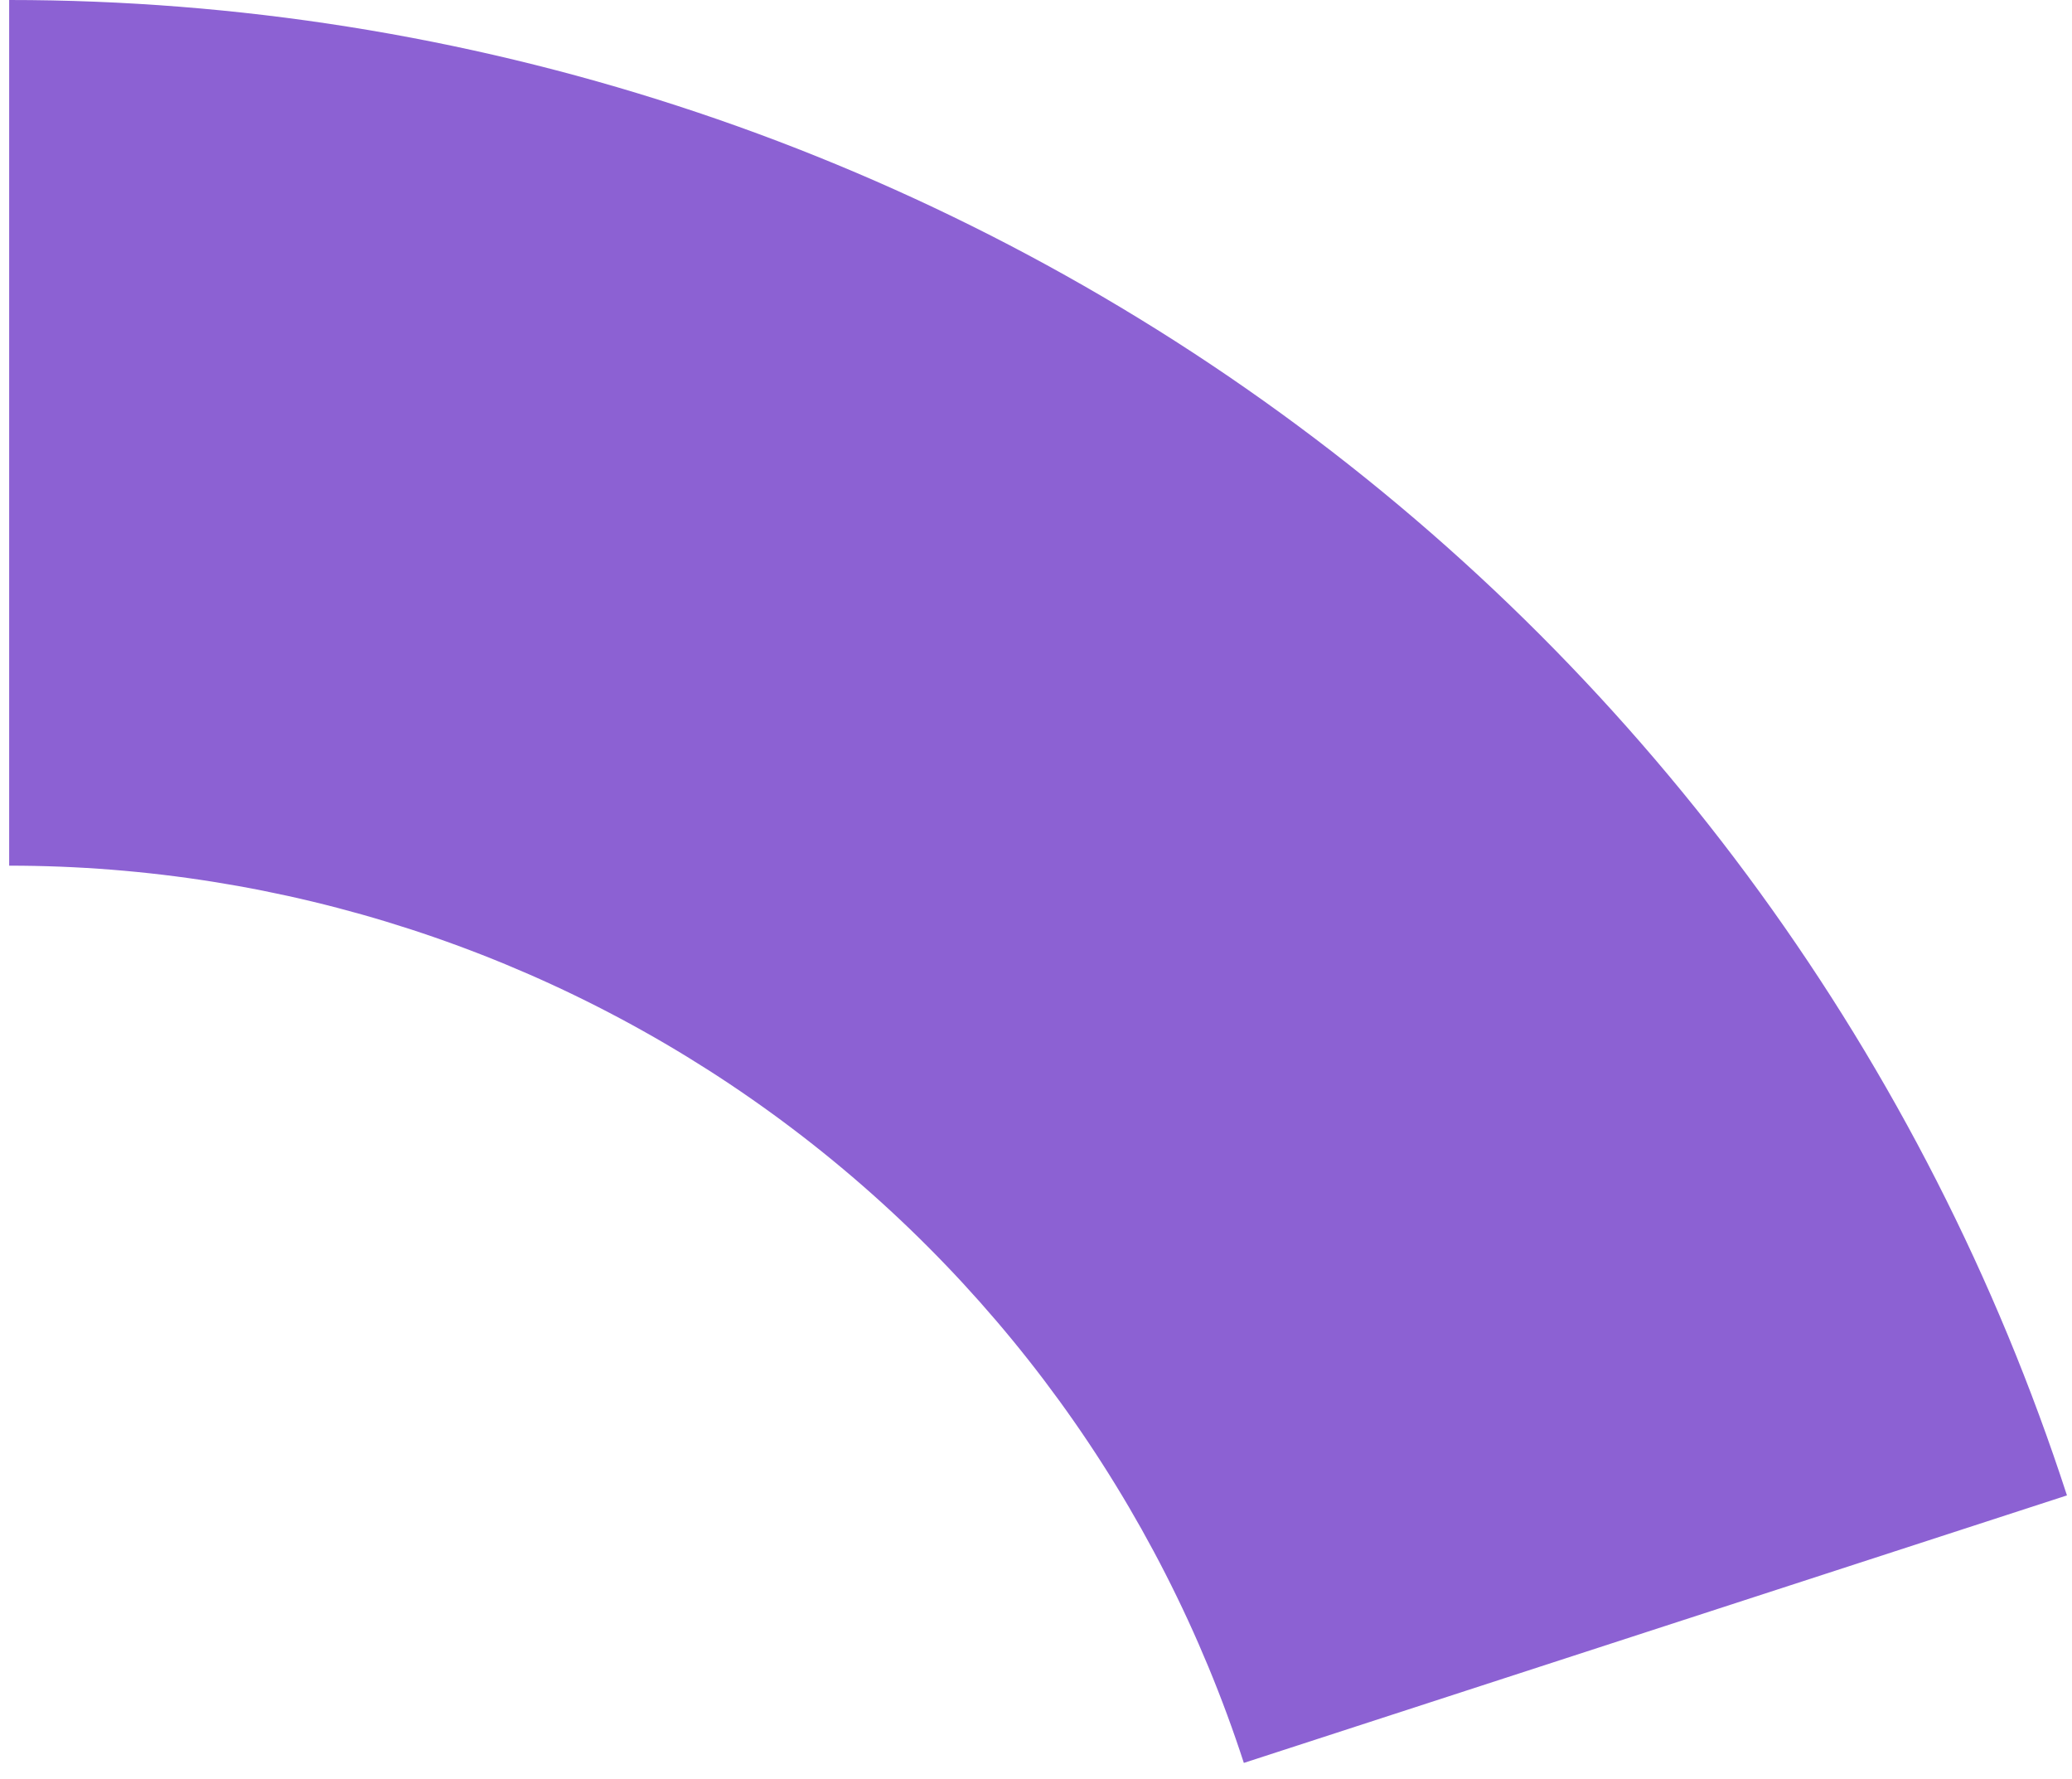 <svg width="113" height="97" viewBox="0 0 113 97" fill="none" xmlns="http://www.w3.org/2000/svg">
<path d="M0.5 0C25.419 2.97158e-07 49.699 7.889 69.859 22.536C90.019 37.183 105.024 57.837 112.725 81.536L67.835 96.122C63.215 81.902 54.211 69.51 42.115 60.722C30.019 51.933 15.451 47.2 0.5 47.2V0Z" fill="#8C61D3"/>
</svg>
